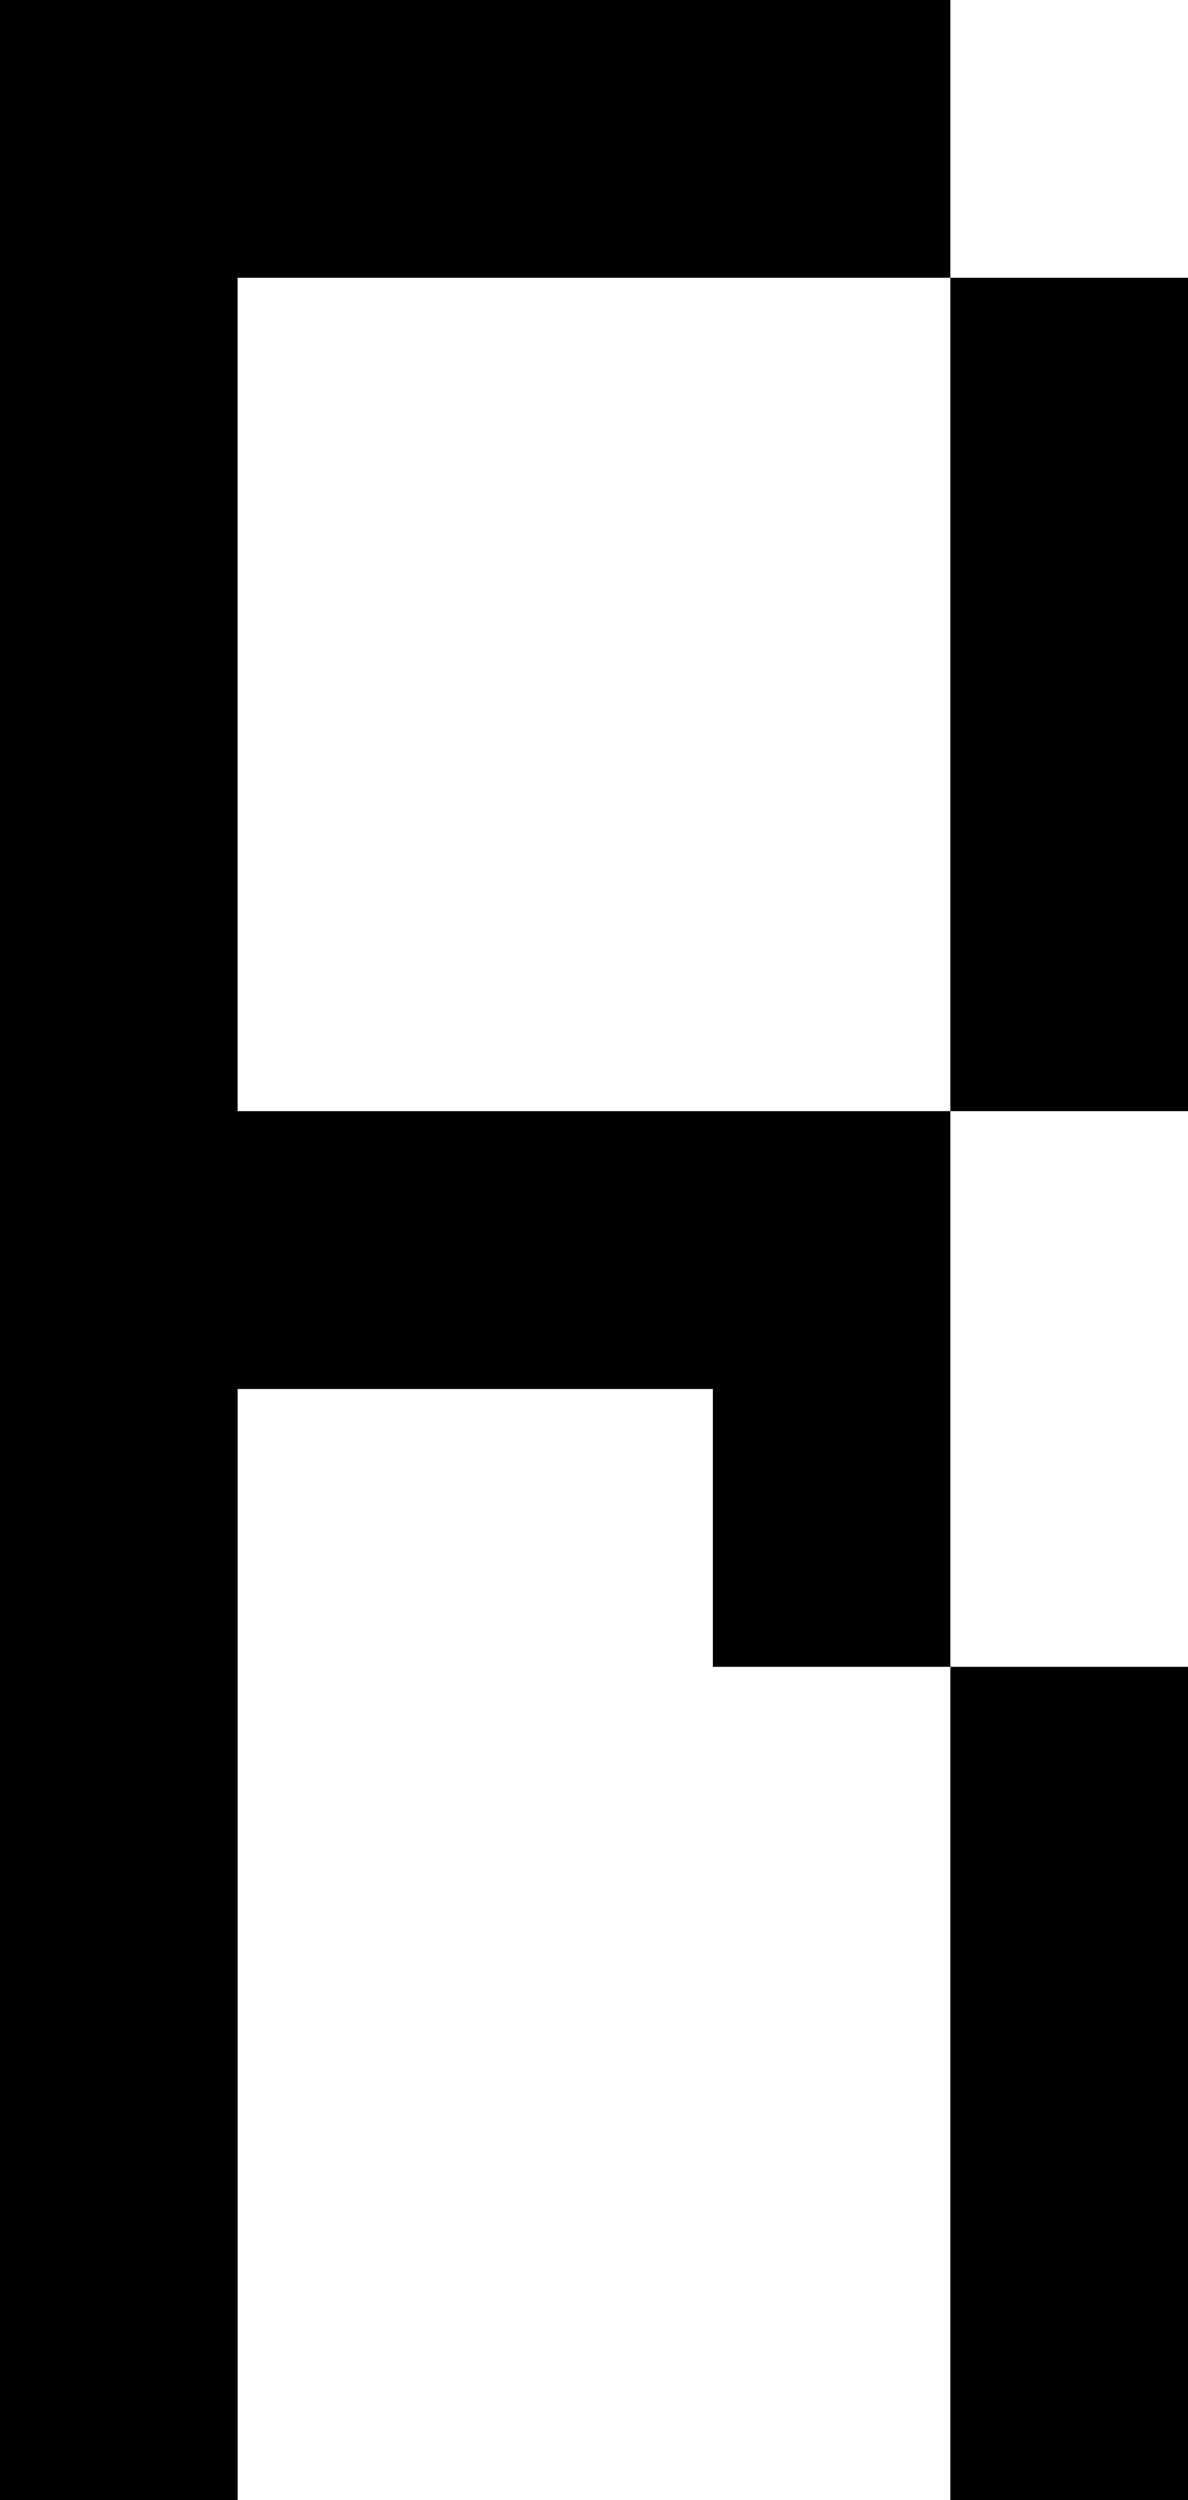 <?xml version="1.0" encoding="UTF-8" standalone="no"?>
<!-- Created with Inkscape (http://www.inkscape.org/) -->

<svg
   width="41.289mm"
   height="86.862mm"
   viewBox="0 0 41.289 86.862"
   version="1.1"
   id="svg858"
   inkscape:version="1.1 (c68e22c387, 2021-05-23)"
   sodipodi:docname="R.svg"
   xmlns:inkscape="http://www.inkscape.org/namespaces/inkscape"
   xmlns:sodipodi="http://sodipodi.sourceforge.net/DTD/sodipodi-0.dtd"
   xmlns="http://www.w3.org/2000/svg"
   xmlns:svg="http://www.w3.org/2000/svg">
  <sodipodi:namedview
     id="namedview860"
     pagecolor="#ffffff"
     bordercolor="#666666"
     borderopacity="1.0"
     inkscape:pageshadow="2"
     inkscape:pageopacity="0.0"
     inkscape:pagecheckerboard="0"
     inkscape:document-units="mm"
     showgrid="false"
     fit-margin-top="0"
     fit-margin-left="0"
     fit-margin-right="0"
     fit-margin-bottom="0"
     inkscape:zoom="0.74118967"
     inkscape:cx="-379.12023"
     inkscape:cy="22.261508"
     inkscape:window-width="1920"
     inkscape:window-height="1017"
     inkscape:window-x="-8"
     inkscape:window-y="-8"
     inkscape:window-maximized="1"
     inkscape:current-layer="layer1" />
  <defs
     id="defs855" />
  <g
     inkscape:label="Livello 1"
     inkscape:groupmode="layer"
     id="layer1"
     transform="translate(-319.131,-261.307)">
    <path
       style="fill:#000000;fill-opacity:1;fill-rule:nonzero;stroke:none;stroke-width:0.353"
       d="m 352.161,319.216 h 8.259 v 28.953 h -8.259 z m 0,-48.258 h 8.259 v 28.953 h -8.259 z m -33.03,77.21 v -86.862 h 33.03 v 9.652 h -24.772 v 28.953 h 24.772 v 19.305 h -8.254 v -9.652 h -16.517 v 38.604"
       id="path710" />
  </g>
</svg>
